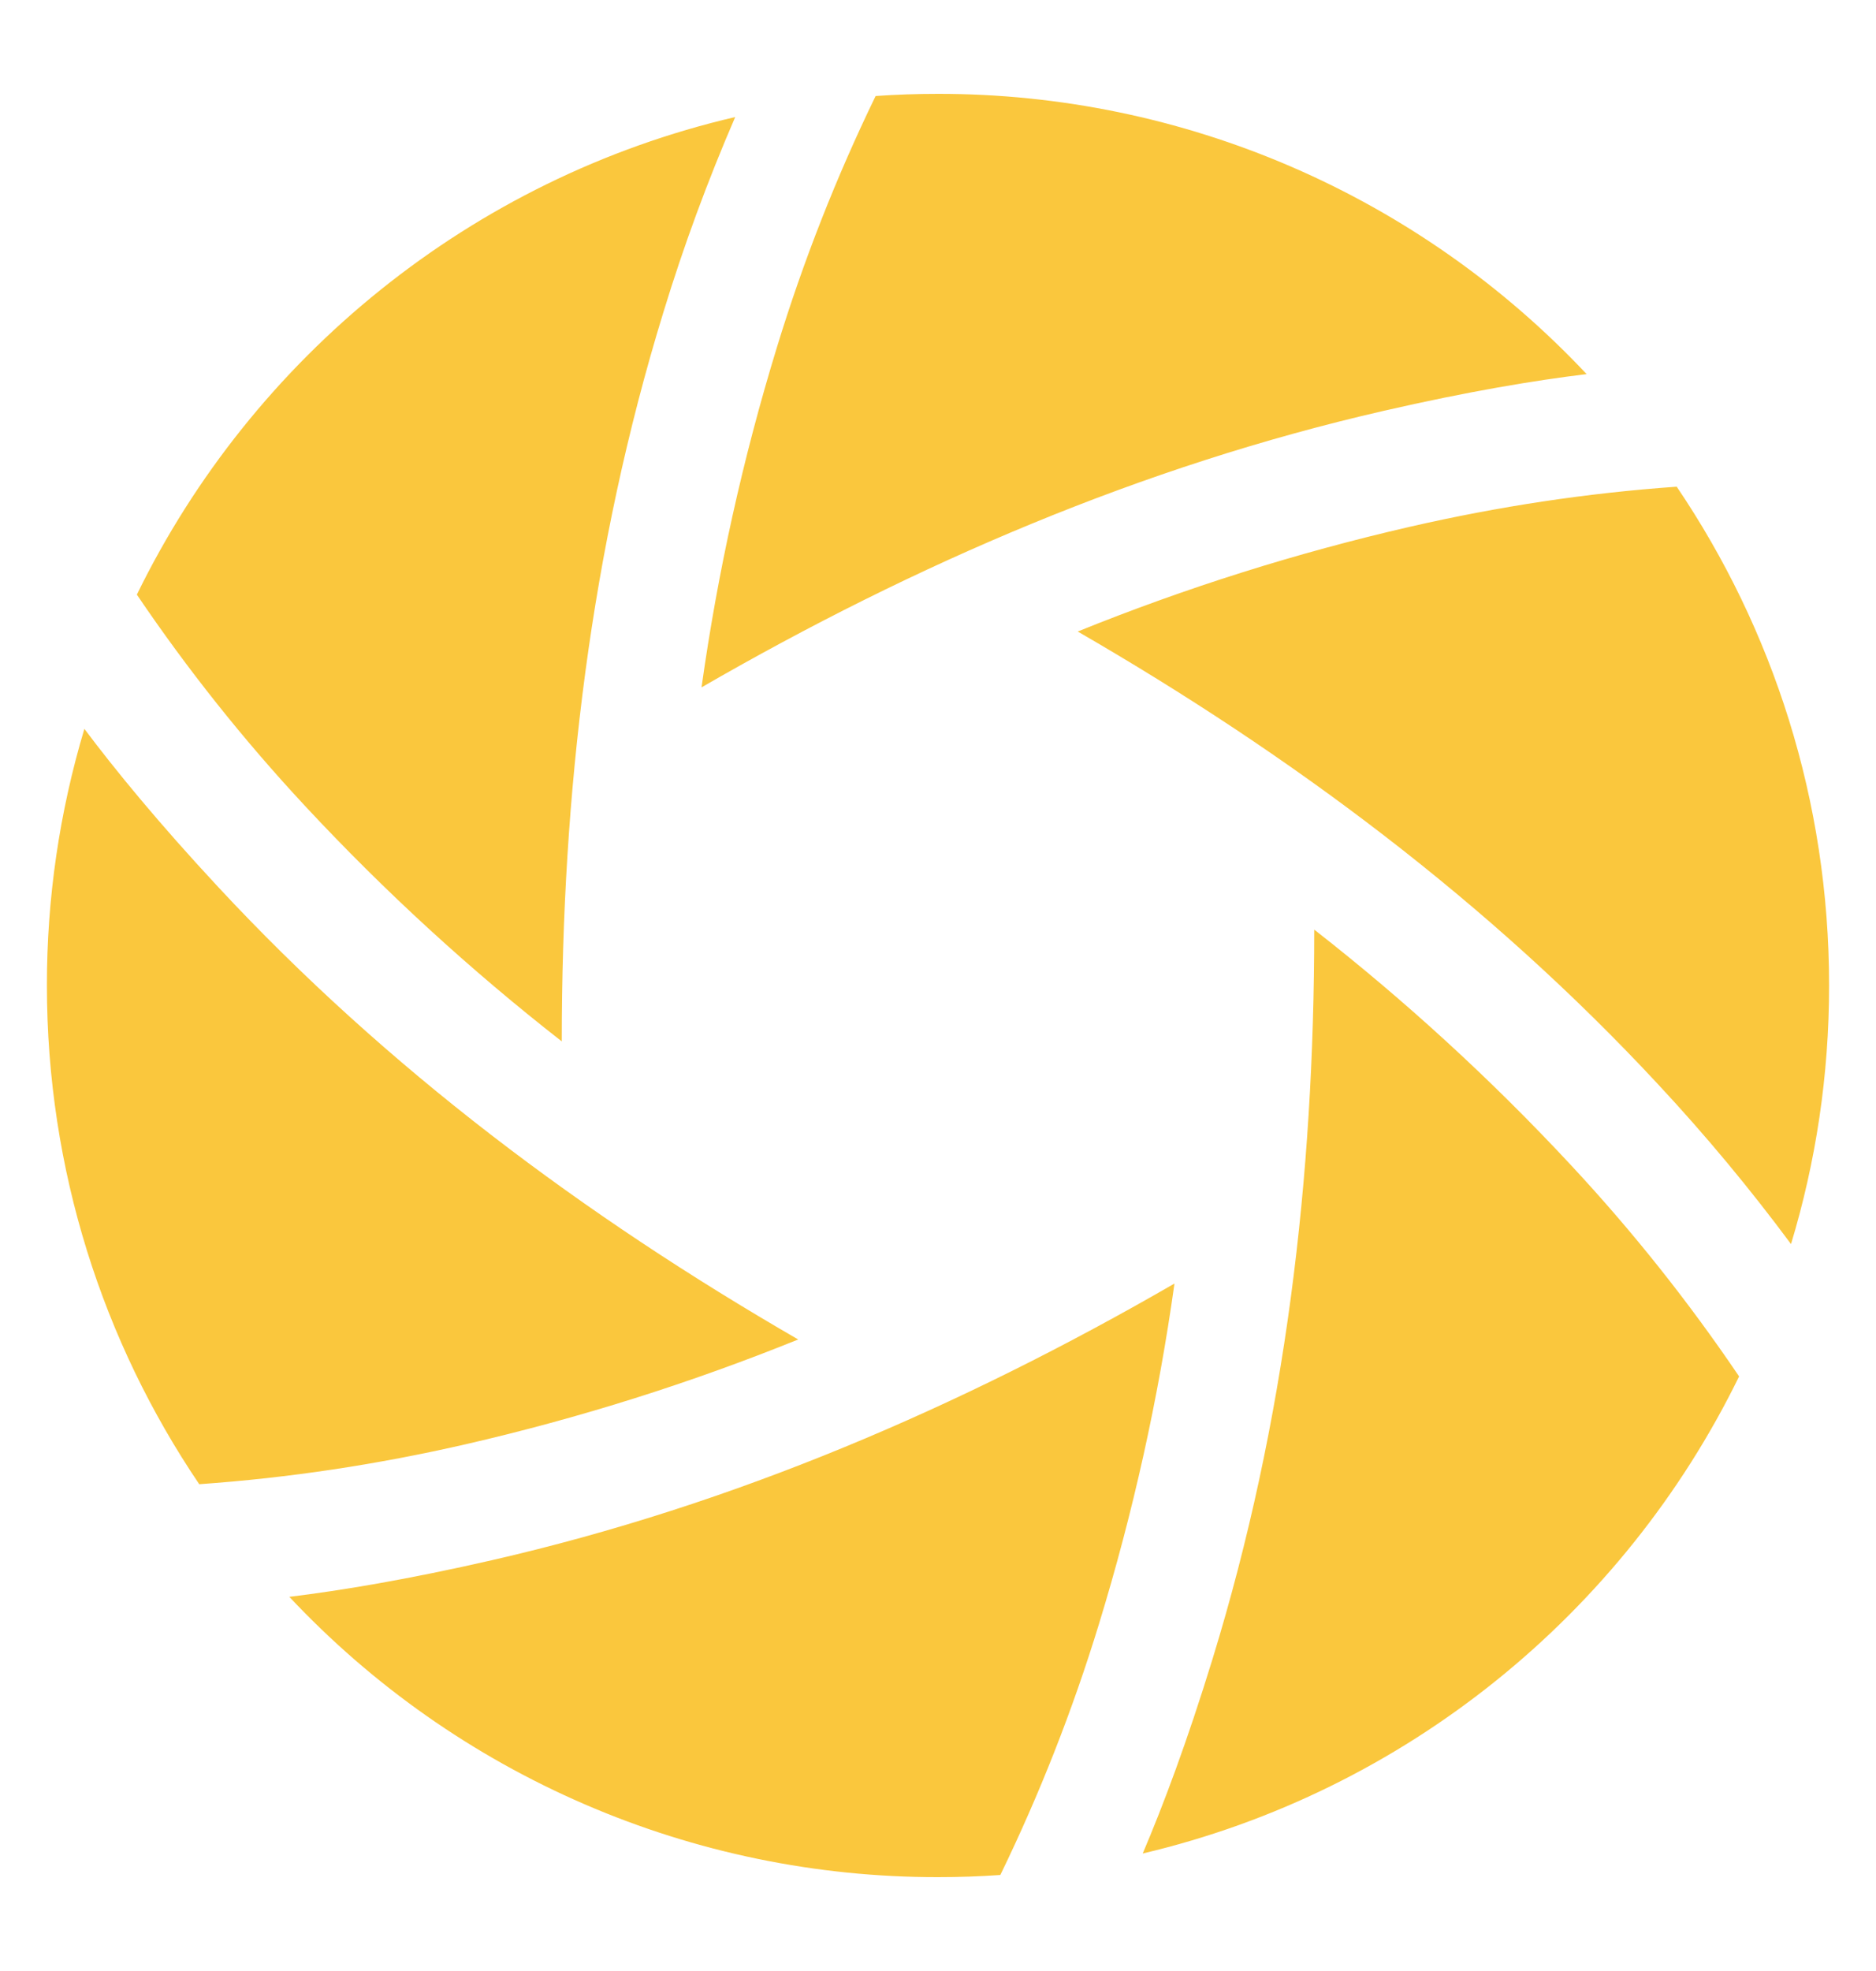 <svg width="40" height="42" viewBox="0 0 40 42" fill="none" xmlns="http://www.w3.org/2000/svg">
<path d="M11.978 22.191C10.023 20.665 8.193 18.988 6.503 17.173C5.193 15.767 3.995 14.262 2.918 12.671C5.393 7.605 10.056 3.802 15.676 2.494C15.089 3.851 14.577 5.239 14.145 6.653C12.59 11.711 11.978 16.914 11.978 22.191ZM18.67 2.046C17.831 3.773 17.128 5.562 16.566 7.398C15.839 9.768 15.302 12.192 14.958 14.647C19.52 12.013 24.345 9.937 29.497 8.756C31.308 8.34 32.731 8.105 33.83 7.972C32.055 6.084 29.912 4.58 27.534 3.553C25.155 2.526 22.591 1.997 20 2C19.552 2 19.109 2.015 18.67 2.046ZM35.751 10.371C33.837 10.506 31.96 10.79 30.062 11.225C27.646 11.78 25.278 12.527 22.979 13.457C27.541 16.091 31.752 19.231 35.351 23.103C36.36 24.185 37.307 25.322 38.188 26.51C38.716 24.766 39 22.916 39 21C39 17.062 37.803 13.404 35.751 10.371ZM37.081 29.33C36.004 27.739 34.806 26.233 33.496 24.828C31.807 23.013 29.976 21.335 28.022 19.809C28.022 25.086 27.409 30.289 25.855 35.347C25.308 37.126 24.799 38.477 24.365 39.496C29.967 38.178 34.611 34.384 37.081 29.33ZM21.329 39.954C22.168 38.228 22.871 36.439 23.433 34.603C24.16 32.232 24.698 29.807 25.042 27.351C20.48 29.986 15.655 32.061 10.503 33.243C8.691 33.658 7.267 33.893 6.169 34.027C7.943 35.916 10.086 37.42 12.465 38.447C14.844 39.475 17.409 40.003 20 40C20.447 40 20.89 39.985 21.329 39.954ZM4.248 31.627C6.162 31.492 8.039 31.209 9.937 30.774C12.353 30.218 14.721 29.472 17.019 28.543C12.457 25.908 8.247 22.768 4.648 18.897C3.38 17.534 2.464 16.417 1.799 15.531C1.267 17.306 0.998 19.148 1 21C1 24.937 2.197 28.594 4.248 31.627Z" fill="#FAC73D"/>
</svg>
